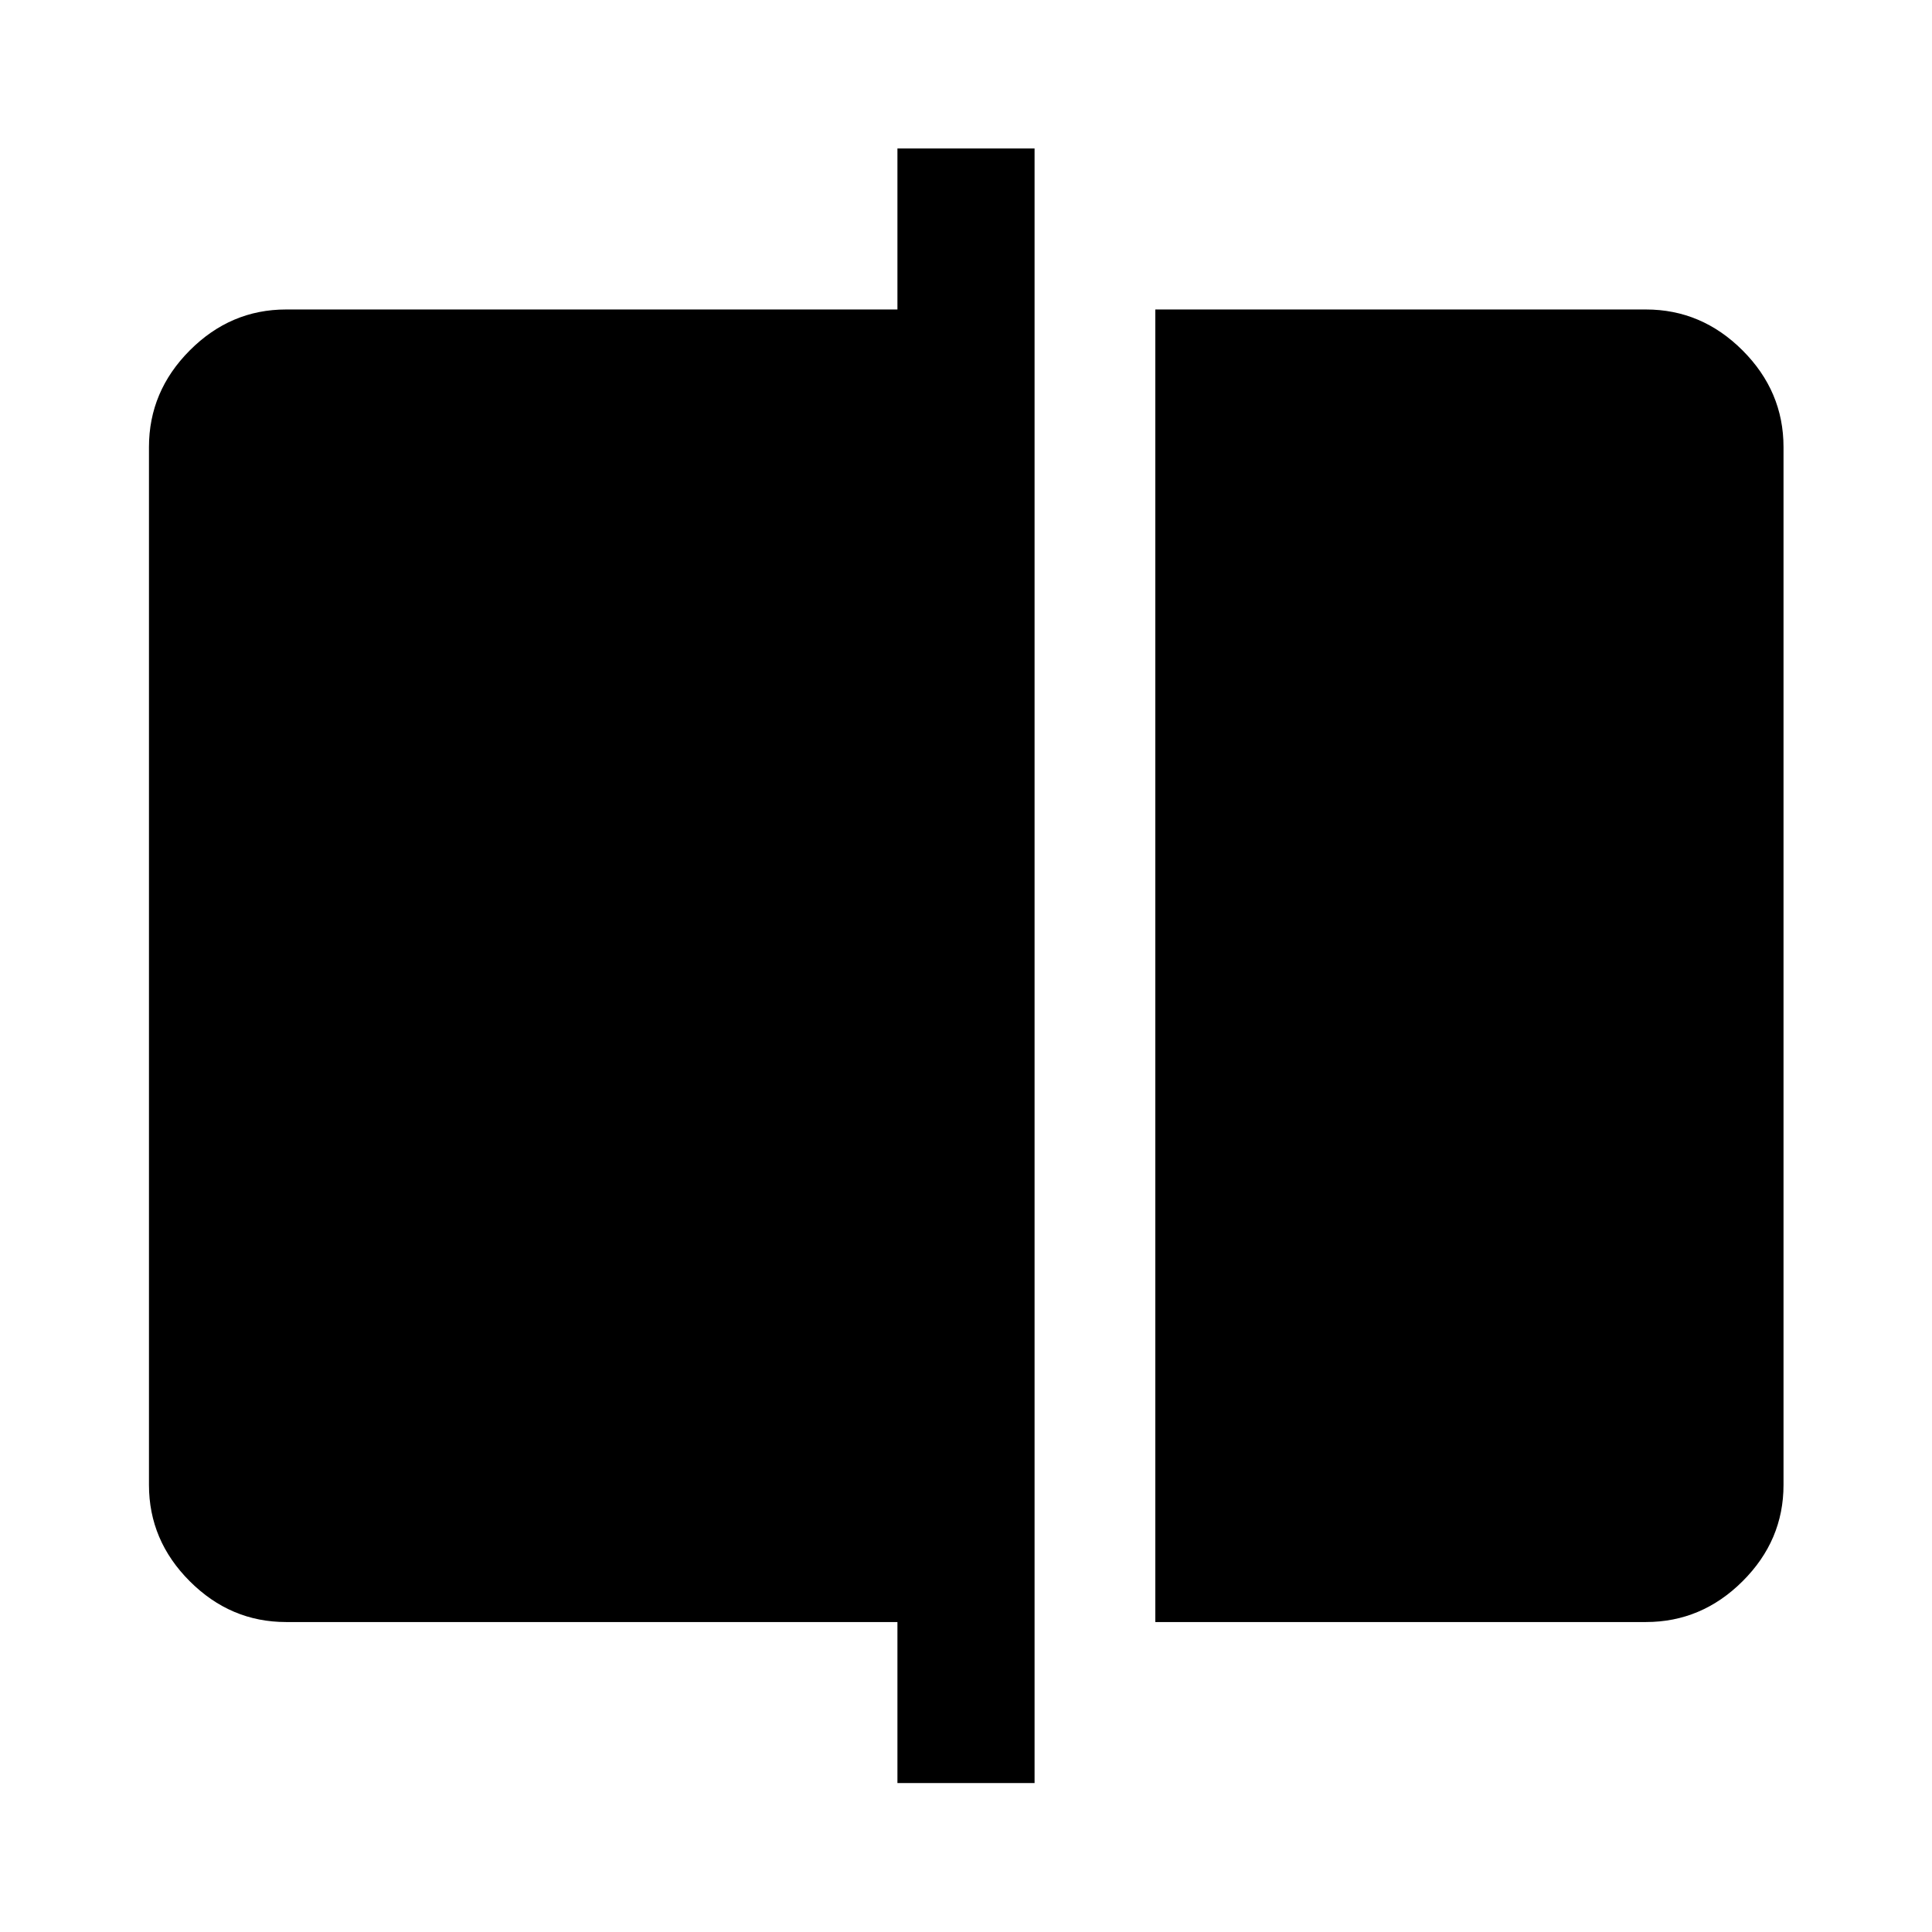 <svg xmlns="http://www.w3.org/2000/svg" height="48" viewBox="0 -960 960 960" width="48"><path d="M574.07-154.02v-652.2h243.78q27.7 0 48.03 20.34 20.34 20.33 20.34 48.03v515.7q0 27.6-20.34 47.86-20.33 20.27-48.03 20.27H574.07Zm-128.14 80v-80H142.15q-27.6 0-47.86-20.27-20.27-20.26-20.27-47.86v-515.7q0-27.7 20.27-48.03 20.26-20.34 47.86-20.34h303.78v-80h68.14v812.2h-68.14Z"/></svg>